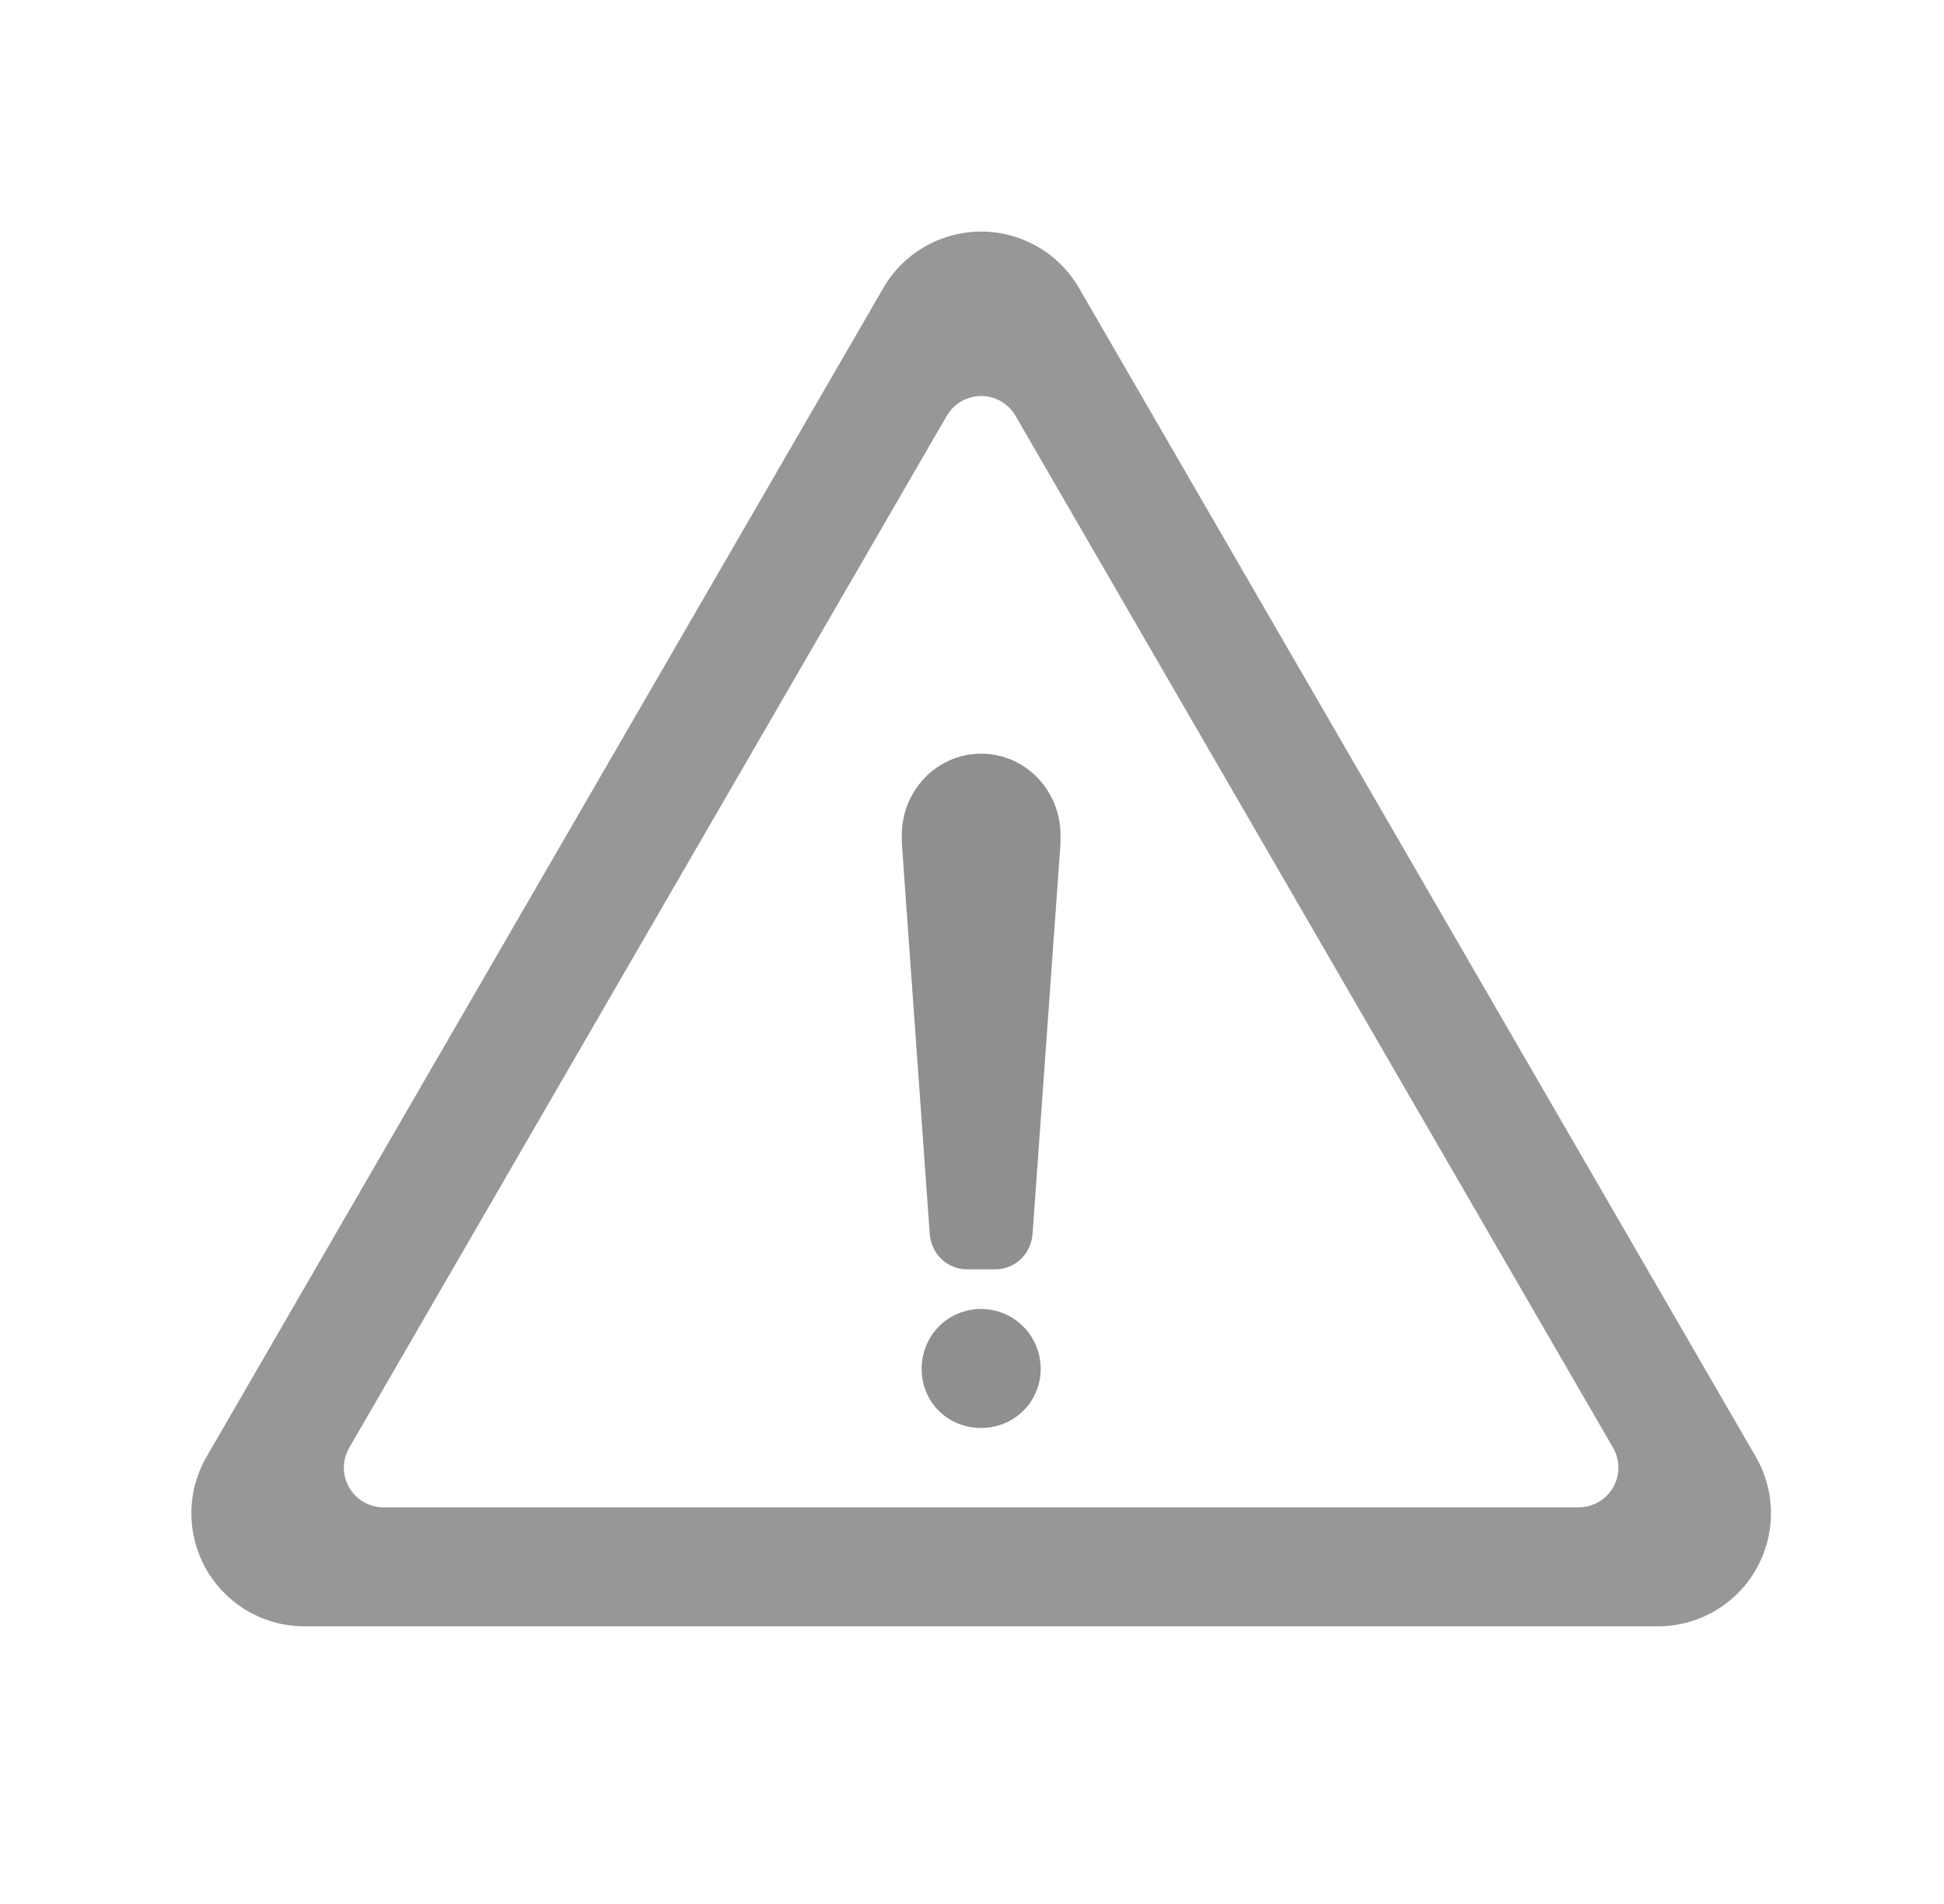 <?xml version="1.0" encoding="UTF-8"?>
<svg width="49px" height="48px" viewBox="0 0 49 48" version="1.1" xmlns="http://www.w3.org/2000/svg" xmlns:xlink="http://www.w3.org/1999/xlink">
    <title>9F198DB3-A417-473C-9CD2-9DD8C22F5CFF</title>
    <g id="web-player-(актуализация-2021.08:-новая-страница-проекта-и-стиль-кнопок)" stroke="none" stroke-width="1" fill="none" fill-rule="evenodd">
        <g id="web-player-player-skin.-icon-pack" transform="translate(-346, -1705)">
            <g id="icons/48/error/warning-sign" transform="translate(346.731, 1705)">
                <g id="warning-sign" transform="translate(4.093, 5.838)">
                    <path d="M21.335,0.384 C21.766,0.634 22.124,0.992 22.373,1.423 L39.43,30.884 C40.219,32.246 39.754,33.99 38.392,34.779 C37.958,35.03 37.465,35.162 36.964,35.162 L2.85,35.162 C1.276,35.162 0,33.886 0,32.312 C0,31.811 0.132,31.318 0.384,30.884 L17.44,1.423 C18.229,0.06 19.973,-0.405 21.335,0.384 Z M19.041,4.644 L3.978,30.661 C3.701,31.139 3.864,31.751 4.342,32.028 C4.495,32.116 4.667,32.162 4.843,32.162 L34.969,32.162 C35.522,32.162 35.969,31.715 35.969,31.162 C35.969,30.986 35.923,30.813 35.835,30.661 L20.772,4.644 C20.496,4.166 19.884,4.003 19.406,4.28 C19.255,4.367 19.129,4.493 19.041,4.644 Z" id="Triangle" fill="#979797" fill-rule="nonzero"></path>
                    <path d="M19.907,27.162 C20.731,27.162 21.407,27.832 21.407,28.671 C21.407,29.51 20.731,30.162 19.907,30.162 C19.066,30.162 18.407,29.51 18.407,28.671 C18.407,27.833 19.066,27.162 19.907,27.162 Z M19.907,13.162 C21.011,13.162 21.907,14.081 21.907,15.215 L21.907,15.35 C21.907,15.401 21.904,15.452 21.902,15.5 L21.202,25.272 C21.166,25.775 20.758,26.162 20.267,26.162 L19.547,26.162 C19.055,26.162 18.648,25.774 18.611,25.272 L17.913,15.5 C17.909,15.449 17.907,15.401 17.907,15.35 L17.907,15.215 C17.907,14.081 18.802,13.162 19.907,13.162 Z" id="Clip-2" fill="#8F8F8F"></path>
                </g>
                <rect id="Rectangle" fill-opacity="0" fill="#D8D8D8" opacity="0" x="0" y="0" width="48" height="48"></rect>
            </g>
        </g>
    </g>
</svg>